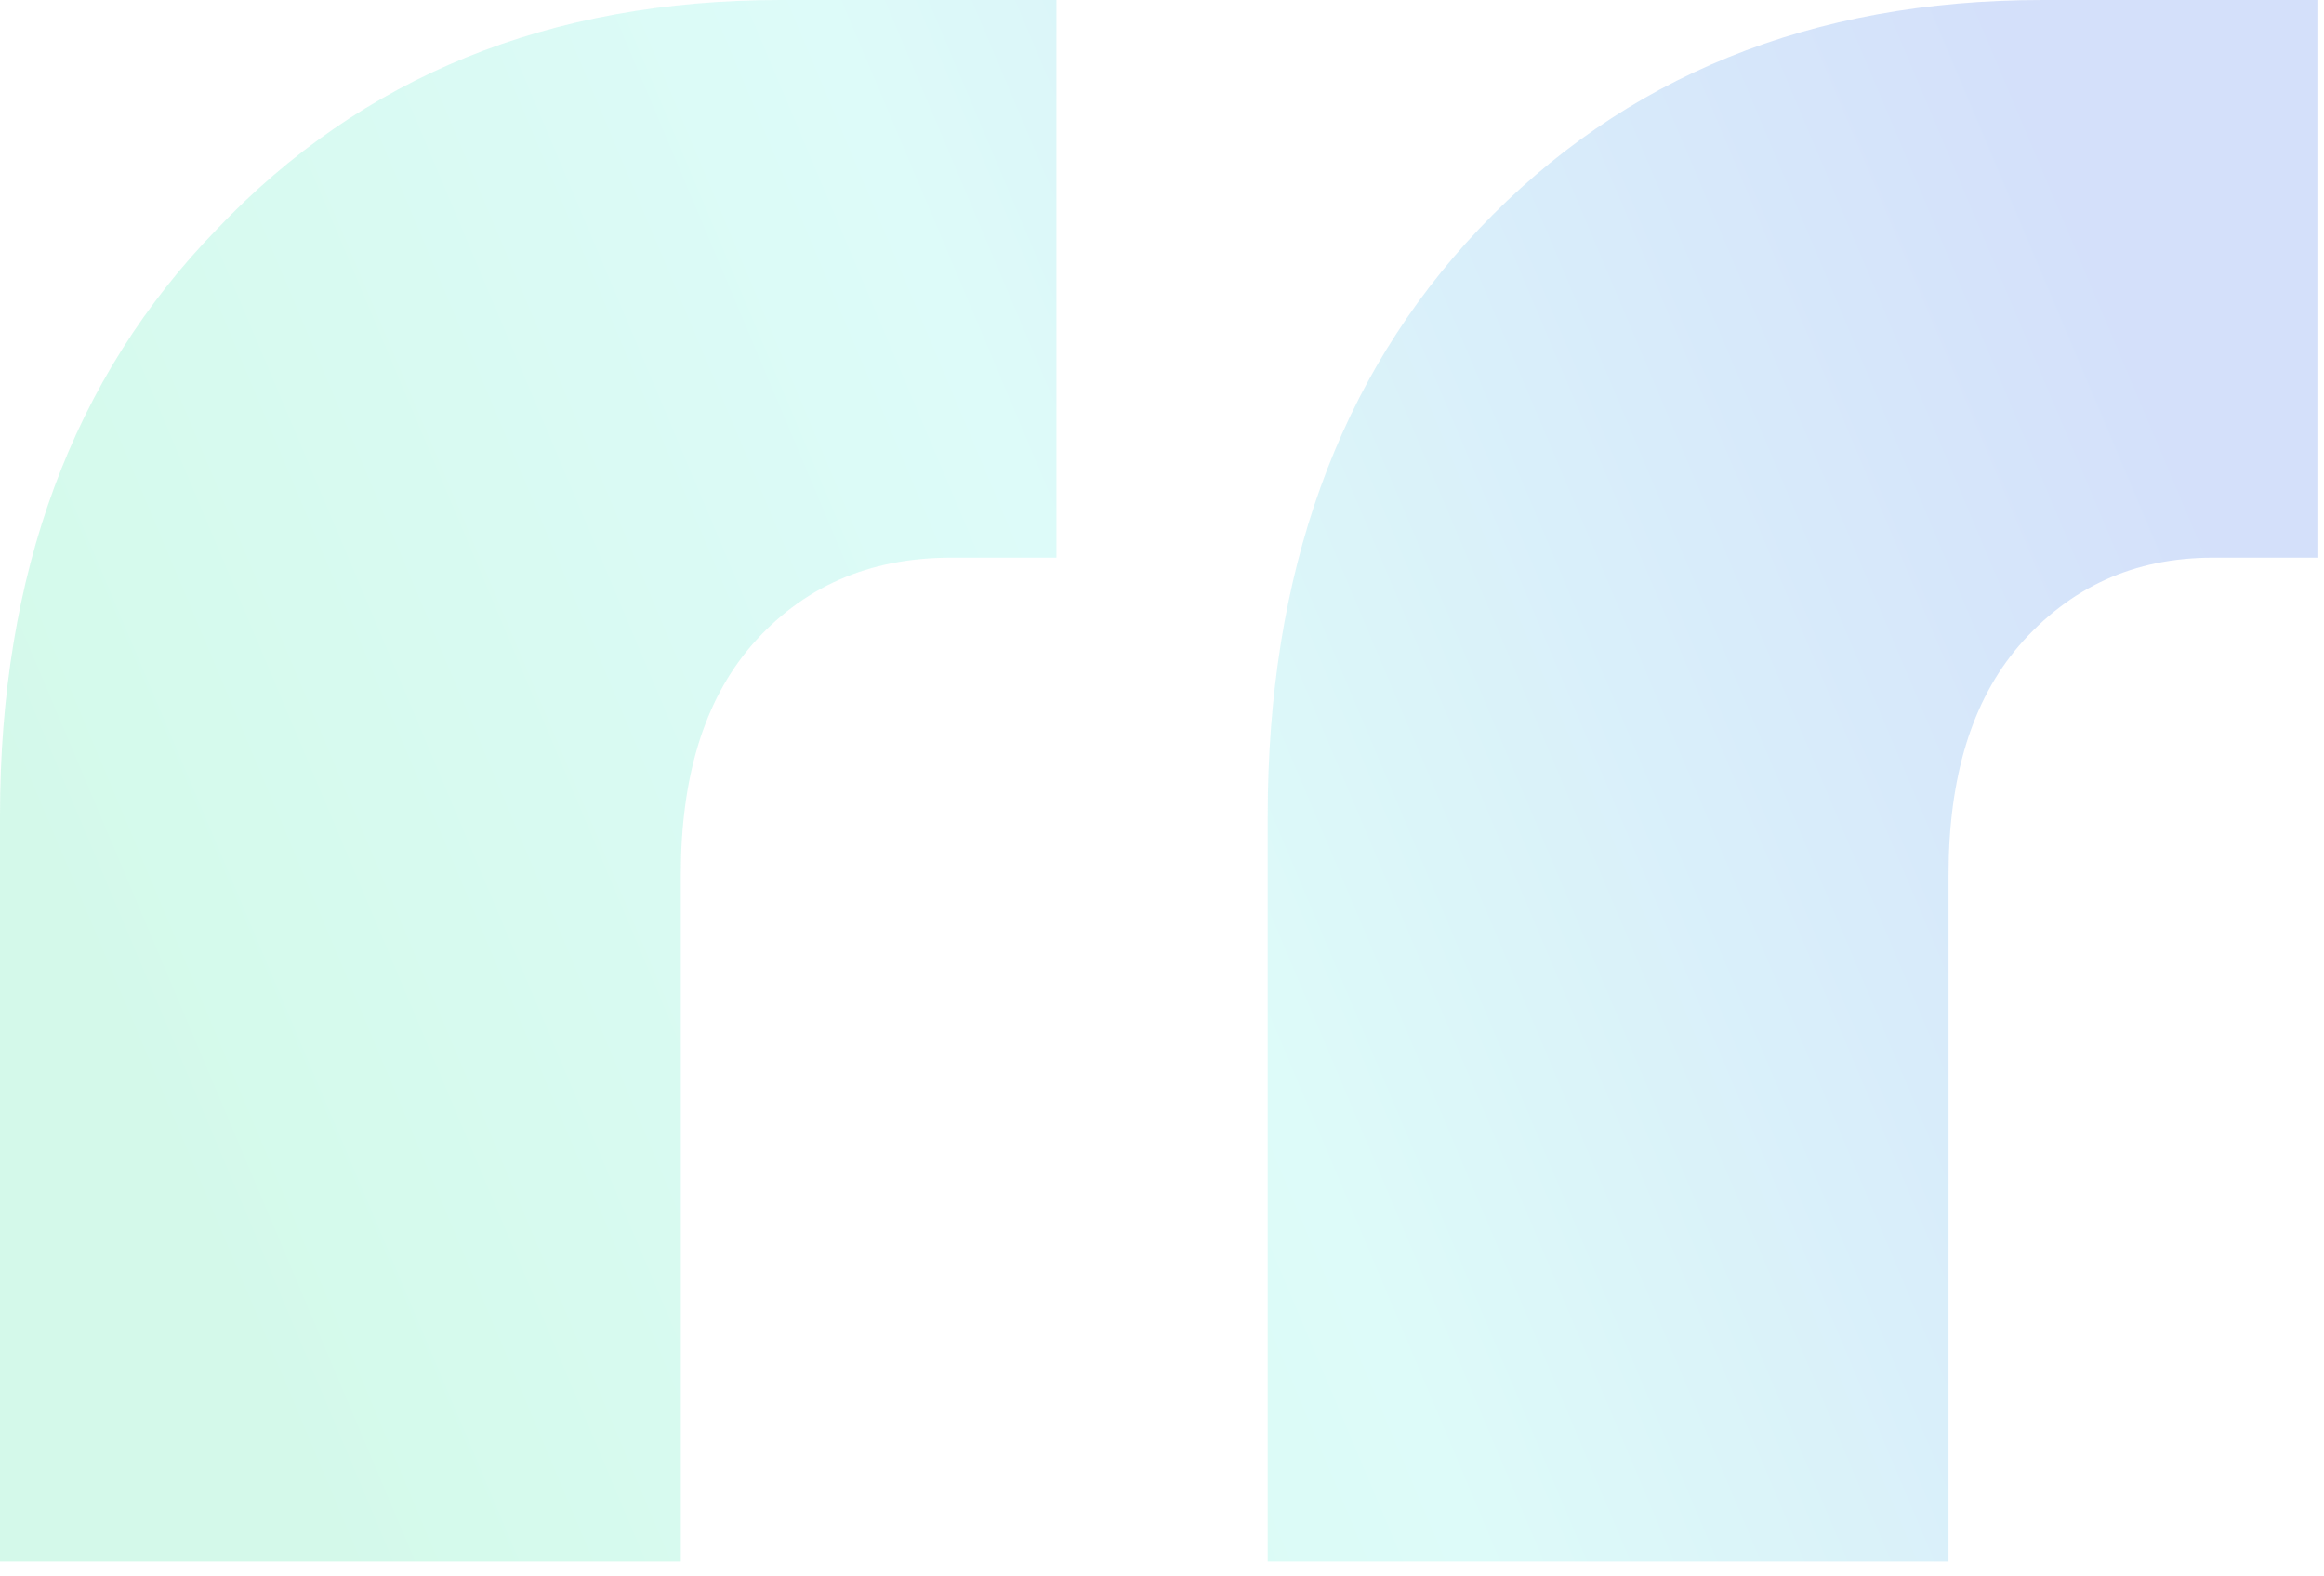 <svg width="59" height="40" viewBox="0 0 59 40" fill="none" xmlns="http://www.w3.org/2000/svg">
<path opacity="0.17" d="M24.138 14.155C22.052 14.155 20.363 14.9 19.072 16.39C17.88 17.781 17.284 19.718 17.284 22.201V39.634H0V20.711C0 14.552 1.838 9.586 5.513 5.811C9.188 1.937 13.956 0 19.817 0H26.82V14.155H24.138ZM56.173 14.155C54.186 14.155 52.547 14.9 51.256 16.39C50.064 17.781 49.468 19.718 49.468 22.201V39.634H32.184V20.711C32.184 14.552 33.972 9.586 37.548 5.811C41.223 1.937 45.991 0 51.852 0H58.855V14.155H56.173Z" fill="url(#paint0_linear_5112_46126)"/>
<defs>
<linearGradient id="paint0_linear_5112_46126" x1="-2.61374e-07" y1="19.794" x2="49.952" y2="-1.294" gradientUnits="userSpaceOnUse">
<stop stop-color="#00DC82"/>
<stop offset="0.5" stop-color="#36E4DA"/>
<stop offset="1" stop-color="#0047E1"/>
</linearGradient>
</defs>
</svg>
